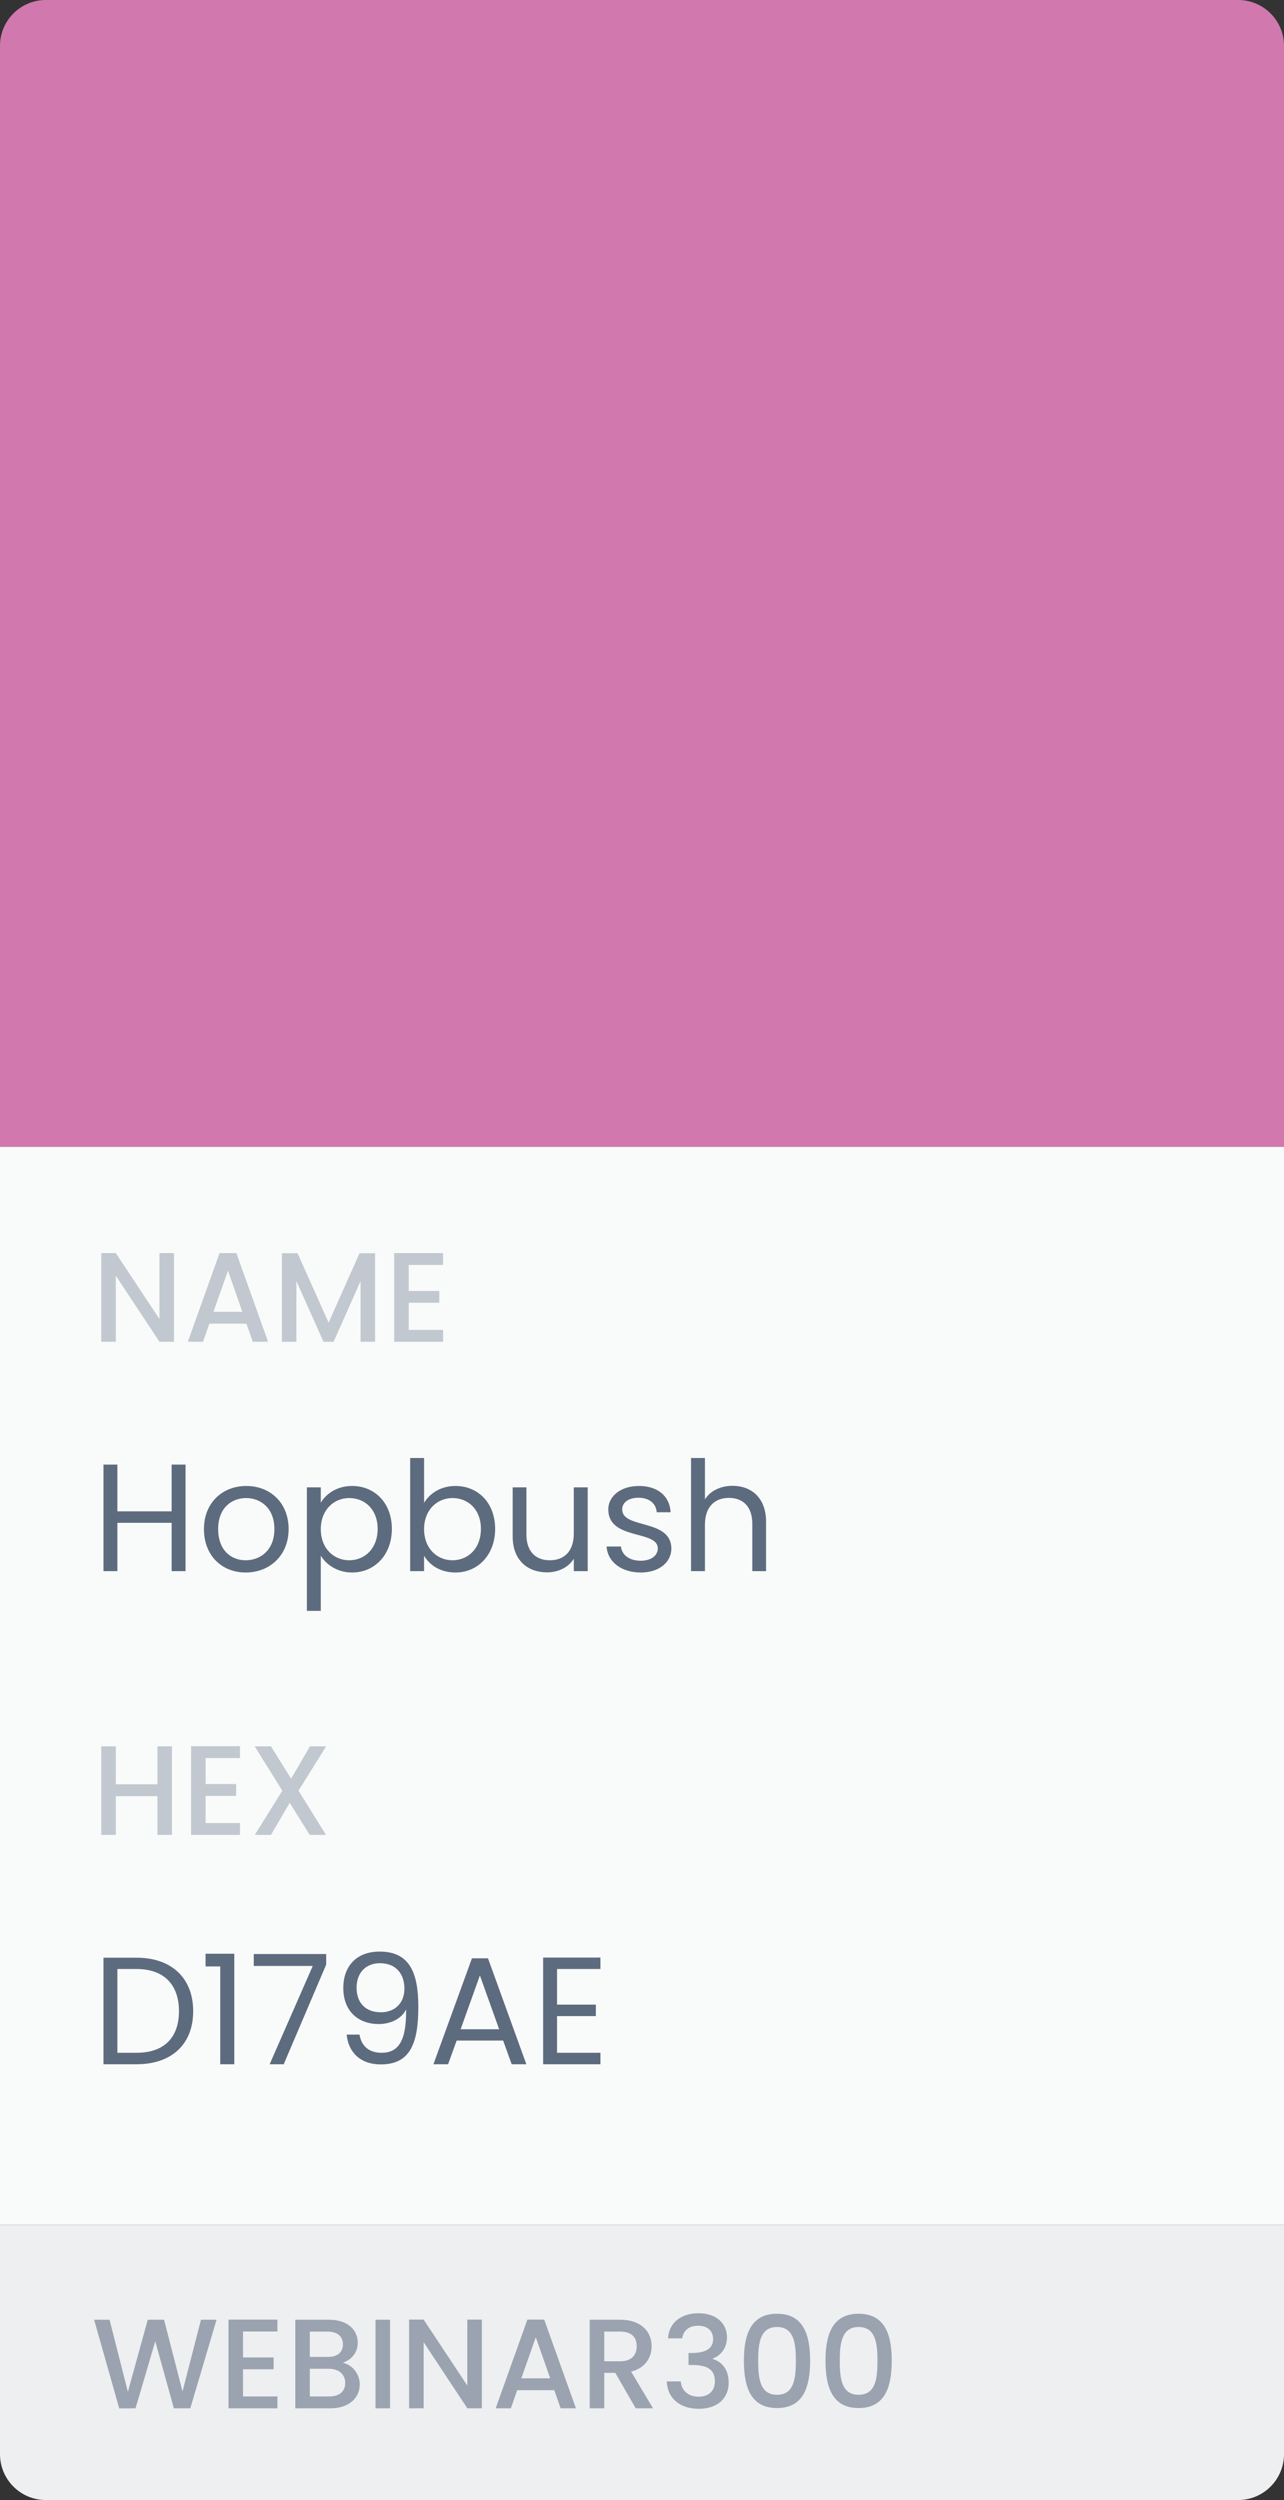 <svg width="112" height="218" viewBox="0 0 112 218" fill="none" xmlns="http://www.w3.org/2000/svg">
<rect x="0" y="0" width="112" height="218" fill="#333333" stroke="none"/>
<rect y="100" width="112" height="94" fill="#F9FAFA"/>
<path d="M0 4C0 1.791 1.791 0 4 0H108C110.209 0 112 1.791 112 4V100H0V4Z" fill="#D179AE"/>
<path d="M13.911 109.267V115.022L10.1 109.267H8.833V117H10.1V111.234L13.911 117H15.177V109.267H13.911ZM22.051 117H23.384L20.618 109.267H19.151L16.385 117H17.707L18.262 115.422H21.495L22.051 117ZM21.14 114.389H18.618L19.884 110.801L21.14 114.389ZM24.587 117H25.853V111.712L28.22 117H29.098L31.453 111.712V117H32.719V109.279H31.364L28.664 115.333L25.953 109.279H24.587V117ZM38.65 109.267H34.384V117H38.65V115.967H35.651V113.6H38.317V112.567H35.651V110.301H38.65V109.267Z" fill="#C2C8CF"/>
<path d="M14.972 137H16.185V127.709H14.972V131.788H10.239V127.709H9.026V137H10.239V132.788H14.972V137ZM25.174 133.334C25.174 131.028 23.561 129.575 21.482 129.575C19.416 129.575 17.79 131.028 17.79 133.334C17.79 135.654 19.363 137.12 21.429 137.12C23.508 137.12 25.174 135.654 25.174 133.334ZM19.029 133.334C19.029 131.495 20.189 130.628 21.469 130.628C22.722 130.628 23.935 131.495 23.935 133.334C23.935 135.187 22.695 136.054 21.429 136.054C20.162 136.054 19.029 135.187 19.029 133.334ZM27.982 131.041V129.695H26.769V140.466H27.982V135.654C28.436 136.4 29.382 137.12 30.715 137.12C32.675 137.12 34.181 135.587 34.181 133.321C34.181 131.041 32.675 129.575 30.715 129.575C29.382 129.575 28.422 130.268 27.982 131.041ZM32.941 133.321C32.941 135.04 31.808 136.054 30.462 136.054C29.142 136.054 27.982 135.054 27.982 133.334C27.982 131.641 29.142 130.628 30.462 130.628C31.808 130.628 32.941 131.601 32.941 133.321ZM36.991 131.055V127.136H35.778V137H36.991V135.654C37.444 136.453 38.39 137.12 39.723 137.12C41.683 137.12 43.189 135.587 43.189 133.321C43.189 131.041 41.696 129.575 39.723 129.575C38.43 129.575 37.457 130.242 36.991 131.055ZM41.949 133.321C41.949 135.04 40.816 136.054 39.47 136.054C38.15 136.054 36.991 135.054 36.991 133.334C36.991 131.641 38.15 130.628 39.47 130.628C40.816 130.628 41.949 131.601 41.949 133.321ZM51.264 129.695H50.051V133.707C50.051 135.28 49.211 136.054 47.958 136.054C46.732 136.054 45.919 135.294 45.919 133.814V129.695H44.719V133.974C44.719 136.067 46.039 137.107 47.718 137.107C48.691 137.107 49.584 136.68 50.051 135.92V137H51.264V129.695ZM58.564 135.014C58.511 132.401 54.272 133.348 54.272 131.615C54.272 131.028 54.805 130.602 55.698 130.602C56.671 130.602 57.231 131.135 57.285 131.868H58.498C58.418 130.442 57.351 129.575 55.738 129.575C54.112 129.575 53.059 130.495 53.059 131.615C53.059 134.334 57.378 133.388 57.378 135.014C57.378 135.614 56.845 136.094 55.885 136.094C54.858 136.094 54.232 135.56 54.165 134.854H52.912C52.992 136.187 54.192 137.12 55.898 137.12C57.511 137.12 58.564 136.214 58.564 135.014ZM60.277 137H61.49V132.961C61.49 131.388 62.343 130.615 63.583 130.615C64.809 130.615 65.622 131.375 65.622 132.868V137H66.822V132.694C66.822 130.602 65.529 129.562 63.902 129.562C62.876 129.562 61.969 129.975 61.49 130.748V127.136H60.277V137Z" fill="#5D6B7E"/>
<path d="M13.733 160H14.999V152.279H13.733V155.589H10.1V152.279H8.833V160H10.1V156.623H13.733V160ZM20.933 152.267H16.667V160H20.933V158.967H17.933V156.6H20.6V155.567H17.933V153.301H20.933V152.267ZM27.015 160H28.437L26.037 156.145L28.448 152.279H27.037L25.393 155.1L23.637 152.279H22.215L24.626 156.145L22.226 160H23.637L25.27 157.2L27.015 160Z" fill="#C2C8CF"/>
<path d="M11.919 170.709H9.026V180H11.919C14.972 180 16.851 178.254 16.851 175.374C16.851 172.495 14.972 170.709 11.919 170.709ZM10.239 179V171.695H11.919C14.345 171.695 15.611 173.108 15.611 175.374C15.611 177.641 14.345 179 11.919 179H10.239ZM19.211 180H20.437V170.362H17.931V171.469H19.211V180ZM22.134 170.389V171.429H27.28L23.521 180H24.747L28.453 171.309V170.389H22.134ZM30.238 177.414C30.371 178.827 31.304 180.013 33.224 180.013C35.756 180.013 36.489 178.214 36.489 175.001C36.489 172.015 35.73 170.176 33.117 170.176C31.038 170.176 29.944 171.509 29.944 173.348C29.944 175.388 31.264 176.494 33.037 176.494C34.077 176.494 35.036 176.028 35.423 175.215C35.463 178.04 34.703 179 33.29 179C32.17 179 31.531 178.414 31.357 177.414H30.238ZM33.237 175.468C31.797 175.468 31.104 174.561 31.104 173.322C31.104 172.042 31.891 171.189 33.144 171.189C34.53 171.189 35.276 172.109 35.276 173.415C35.276 174.708 34.397 175.468 33.237 175.468ZM44.633 180H45.912L42.566 170.762H41.167L37.807 180H39.087L39.834 177.934H43.886L44.633 180ZM43.539 176.947H40.18L41.86 172.255L43.539 176.947ZM52.375 170.696H47.376V180H52.375V179H48.589V175.801H51.975V174.801H48.589V171.695H52.375V170.696Z" fill="#5D6B7E"/>
<path d="M0 194H112V214C112 216.209 110.209 218 108 218H4C1.791 218 0 216.209 0 214V194Z" fill="#EDEFF1"/>
<path d="M10.4 210.011L11.822 210L13.544 204.156L15.166 210H16.599L18.888 202.279H17.532L15.921 208.533L14.31 202.279H12.888L11.155 208.567L9.555 202.279H8.211L10.4 210.011ZM24.199 202.267H19.932V210H24.199V208.967H21.199V206.6H23.865V205.567H21.199V203.301H24.199V202.267ZM30.114 207.789C30.114 208.533 29.592 208.967 28.736 208.967H27.025V206.556H28.692C29.536 206.556 30.114 207.023 30.114 207.789ZM29.914 204.423C29.914 205.134 29.414 205.523 28.592 205.523H27.025V203.312H28.592C29.414 203.312 29.914 203.723 29.914 204.423ZM31.38 207.922C31.38 207 30.714 206.178 29.892 206.034C30.636 205.767 31.203 205.2 31.203 204.267C31.203 203.178 30.336 202.279 28.703 202.279H25.759V210H28.847C30.425 210 31.38 209.1 31.38 207.922ZM32.757 210H34.023V202.279H32.757V210ZM40.763 202.267V208.022L36.953 202.267H35.686V210H36.953V204.234L40.763 210H42.03V202.267H40.763ZM48.904 210H50.237L47.47 202.267H46.004L43.237 210H44.56L45.115 208.422H48.348L48.904 210ZM47.993 207.389H45.471L46.737 203.801L47.993 207.389ZM55.539 204.589C55.539 205.356 55.095 205.9 54.106 205.9H52.706V203.312H54.106C55.095 203.312 55.539 203.812 55.539 204.589ZM51.44 202.279V210H52.706V206.911H53.673L55.45 210H56.961L55.05 206.8C56.35 206.478 56.839 205.5 56.839 204.589C56.839 203.334 55.939 202.279 54.106 202.279H51.44ZM58.27 203.901H59.504C59.581 203.334 59.992 202.801 60.881 202.801C61.748 202.801 62.203 203.267 62.203 203.967C62.203 204.834 61.504 205.167 60.359 205.178H60.059V206.223H60.348C61.67 206.223 62.359 206.589 62.359 207.656C62.359 208.411 61.892 208.989 60.948 208.989C59.992 208.989 59.437 208.411 59.382 207.656H58.159C58.237 209.245 59.426 210.044 60.959 210.044C62.648 210.044 63.559 209.067 63.559 207.778C63.559 206.656 63.014 205.956 62.17 205.7V205.656C62.803 205.445 63.414 204.789 63.414 203.823C63.414 202.645 62.537 201.712 60.926 201.712C59.448 201.712 58.359 202.501 58.27 203.901ZM64.889 205.845C64.889 208.2 65.511 209.978 67.778 209.978C70.044 209.978 70.666 208.2 70.666 205.845C70.666 203.534 70.044 201.756 67.778 201.756C65.511 201.756 64.889 203.534 64.889 205.845ZM69.422 205.845C69.422 207.434 69.255 208.822 67.778 208.822C66.3 208.822 66.134 207.434 66.134 205.845C66.134 204.334 66.3 202.912 67.778 202.912C69.255 202.912 69.422 204.334 69.422 205.845ZM72.007 205.845C72.007 208.2 72.629 209.978 74.895 209.978C77.162 209.978 77.784 208.2 77.784 205.845C77.784 203.534 77.162 201.756 74.895 201.756C72.629 201.756 72.007 203.534 72.007 205.845ZM76.54 205.845C76.54 207.434 76.373 208.822 74.895 208.822C73.418 208.822 73.251 207.434 73.251 205.845C73.251 204.334 73.418 202.912 74.895 202.912C76.373 202.912 76.54 204.334 76.54 205.845Z" fill="#9AA3AF"/>
</svg>
